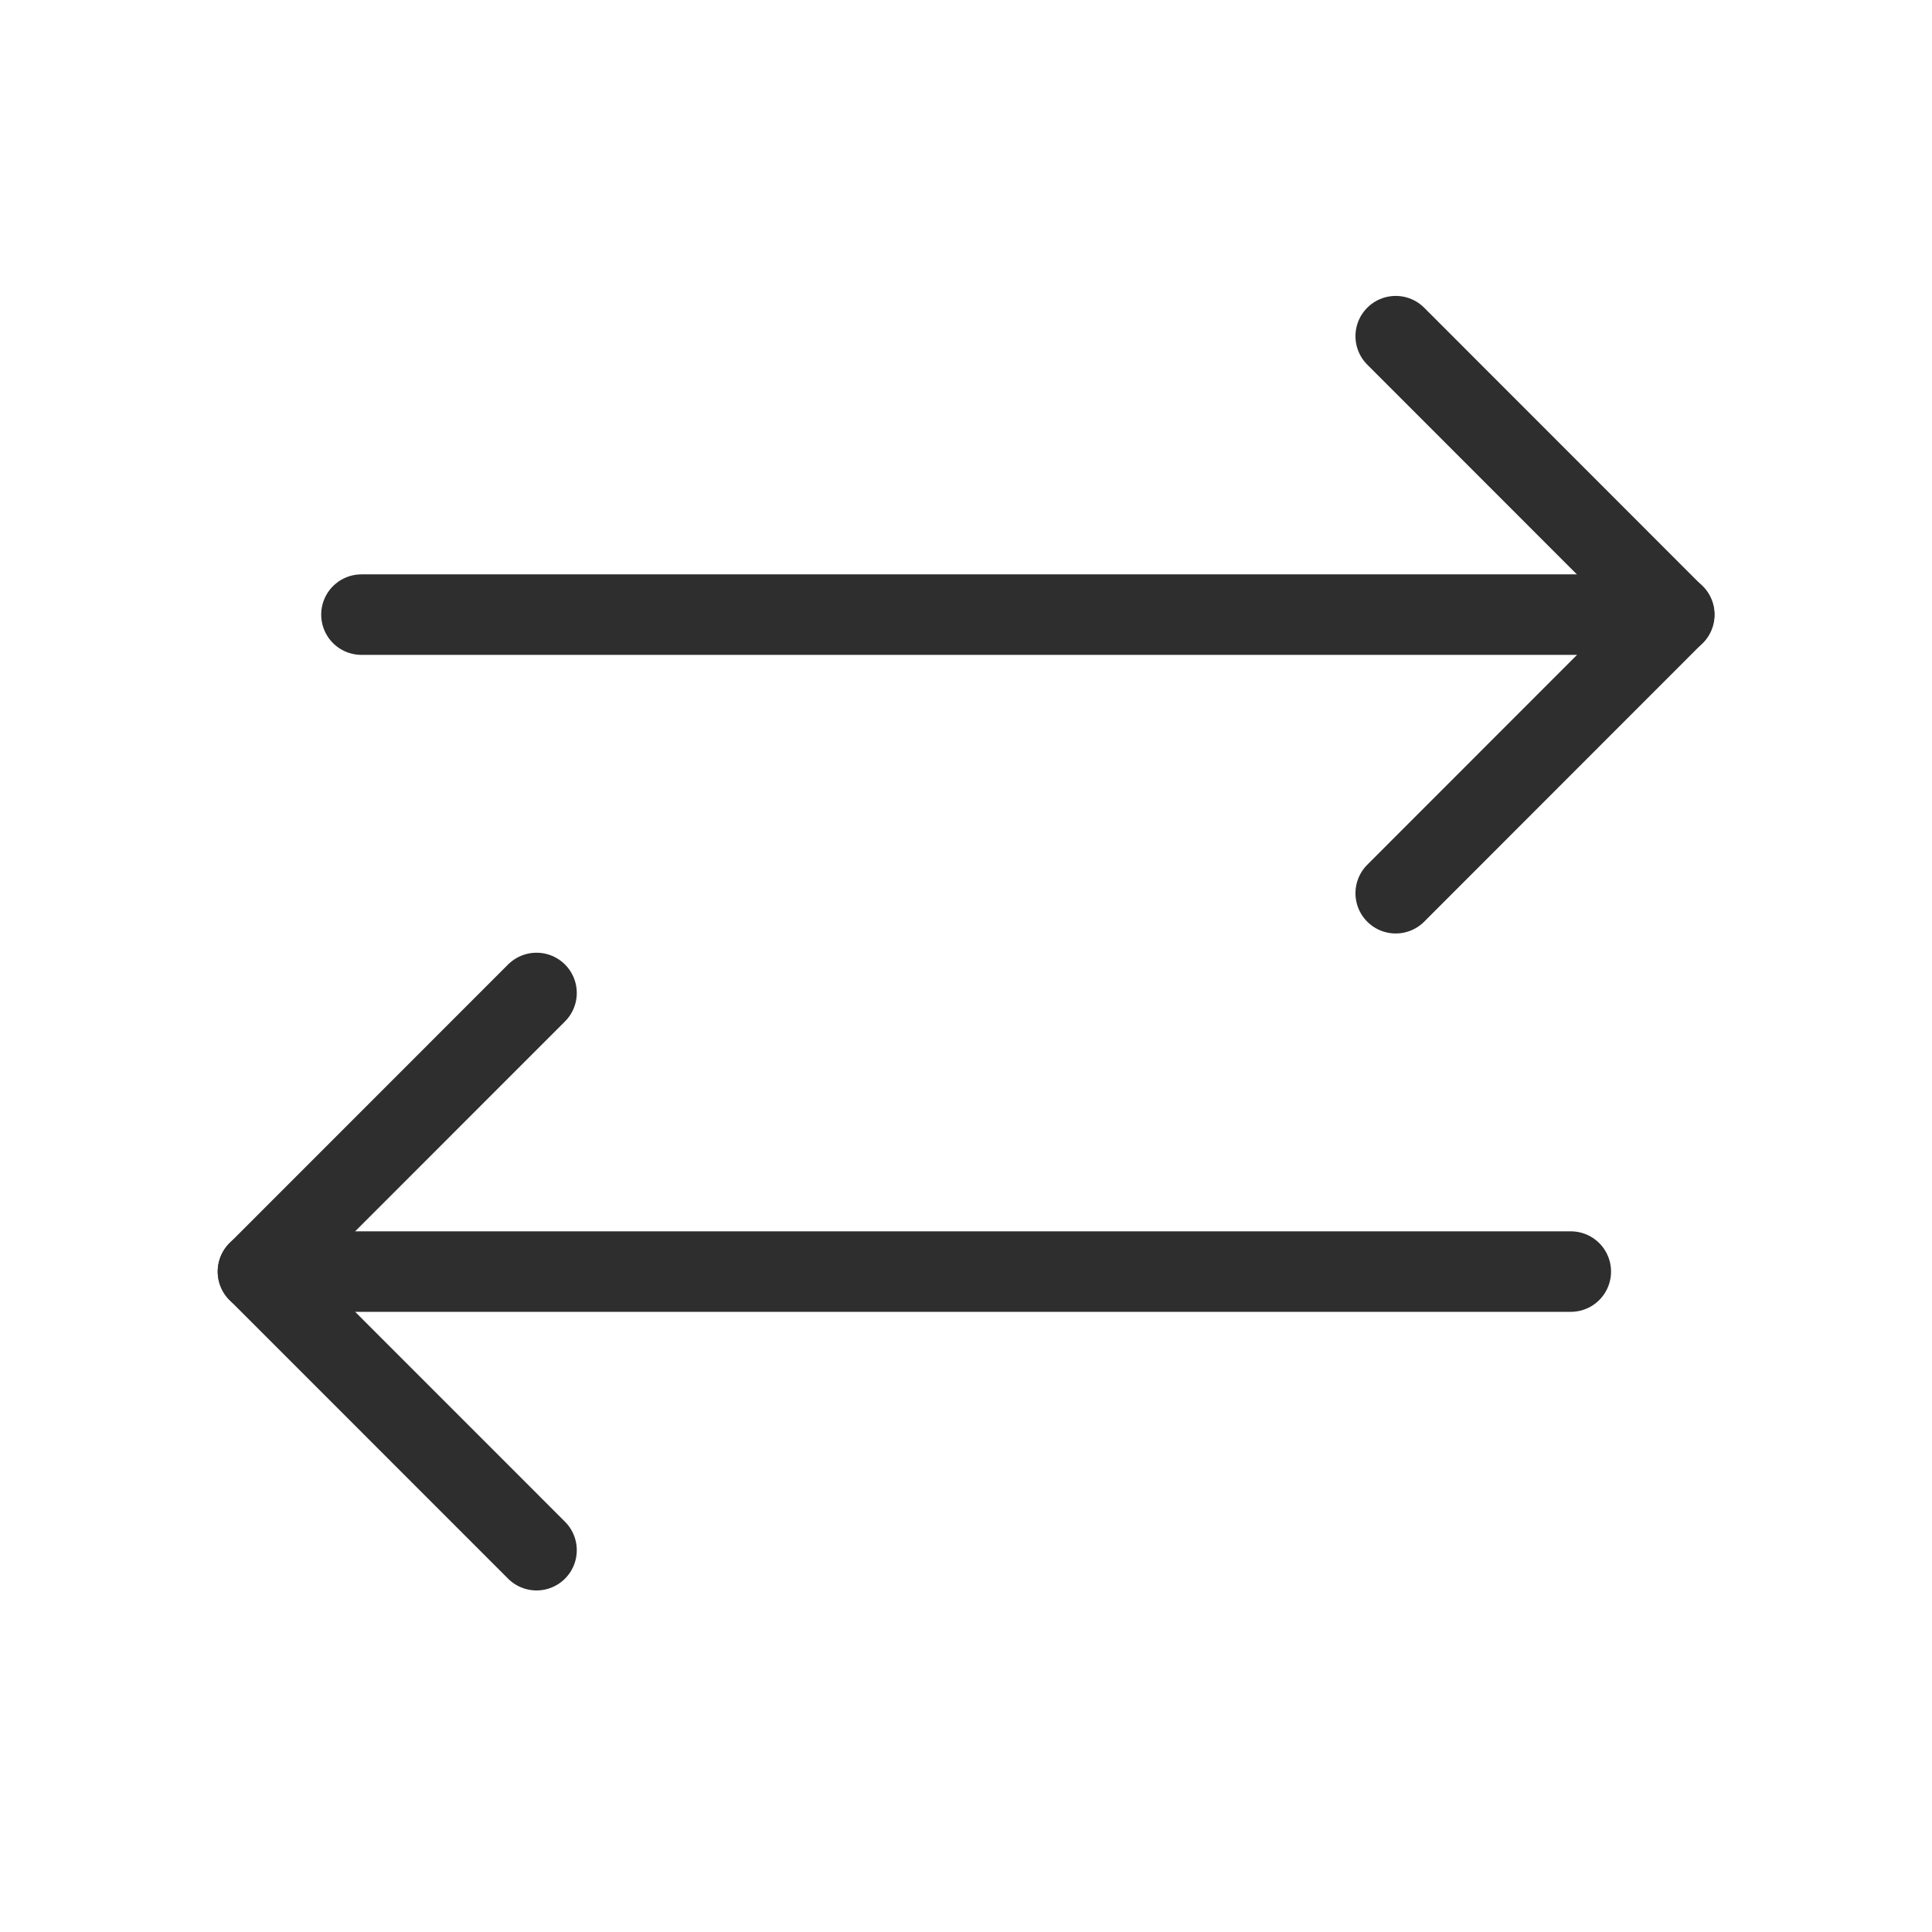 <?xml version="1.0" encoding="UTF-8"?>
<svg width="24px" height="24px" viewBox="0 0 24 24" version="1.1" xmlns="http://www.w3.org/2000/svg" xmlns:xlink="http://www.w3.org/1999/xlink">
    <!-- Generator: Sketch 50.2 (55047) - http://www.bohemiancoding.com/sketch -->
    <desc>Created with Sketch.</desc>
    <defs></defs>
    <g id="Page-4" stroke="none" stroke-width="1" fill="none" fill-rule="evenodd" stroke-linecap="round" stroke-linejoin="round">
        <g id="Menu/Instant-Buy&amp;Sell" stroke="#2E2E2E">
            <g id="Group" transform="translate(3, 4)">
                <path d="M17.799,3.635 L1.49,3.635" id="Stroke-3"></path>
                <polyline id="Stroke-5" points="14.338 0.176 17.796 3.636 14.338 7.096"></polyline>
                <path d="M0.204,11.796 L16.513,11.796" id="Stroke-7"></path>
                <polyline id="Stroke-9" points="3.665 15.257 0.205 11.796 3.665 8.335"></polyline>
            </g>
        </g>
    </g>
</svg>
